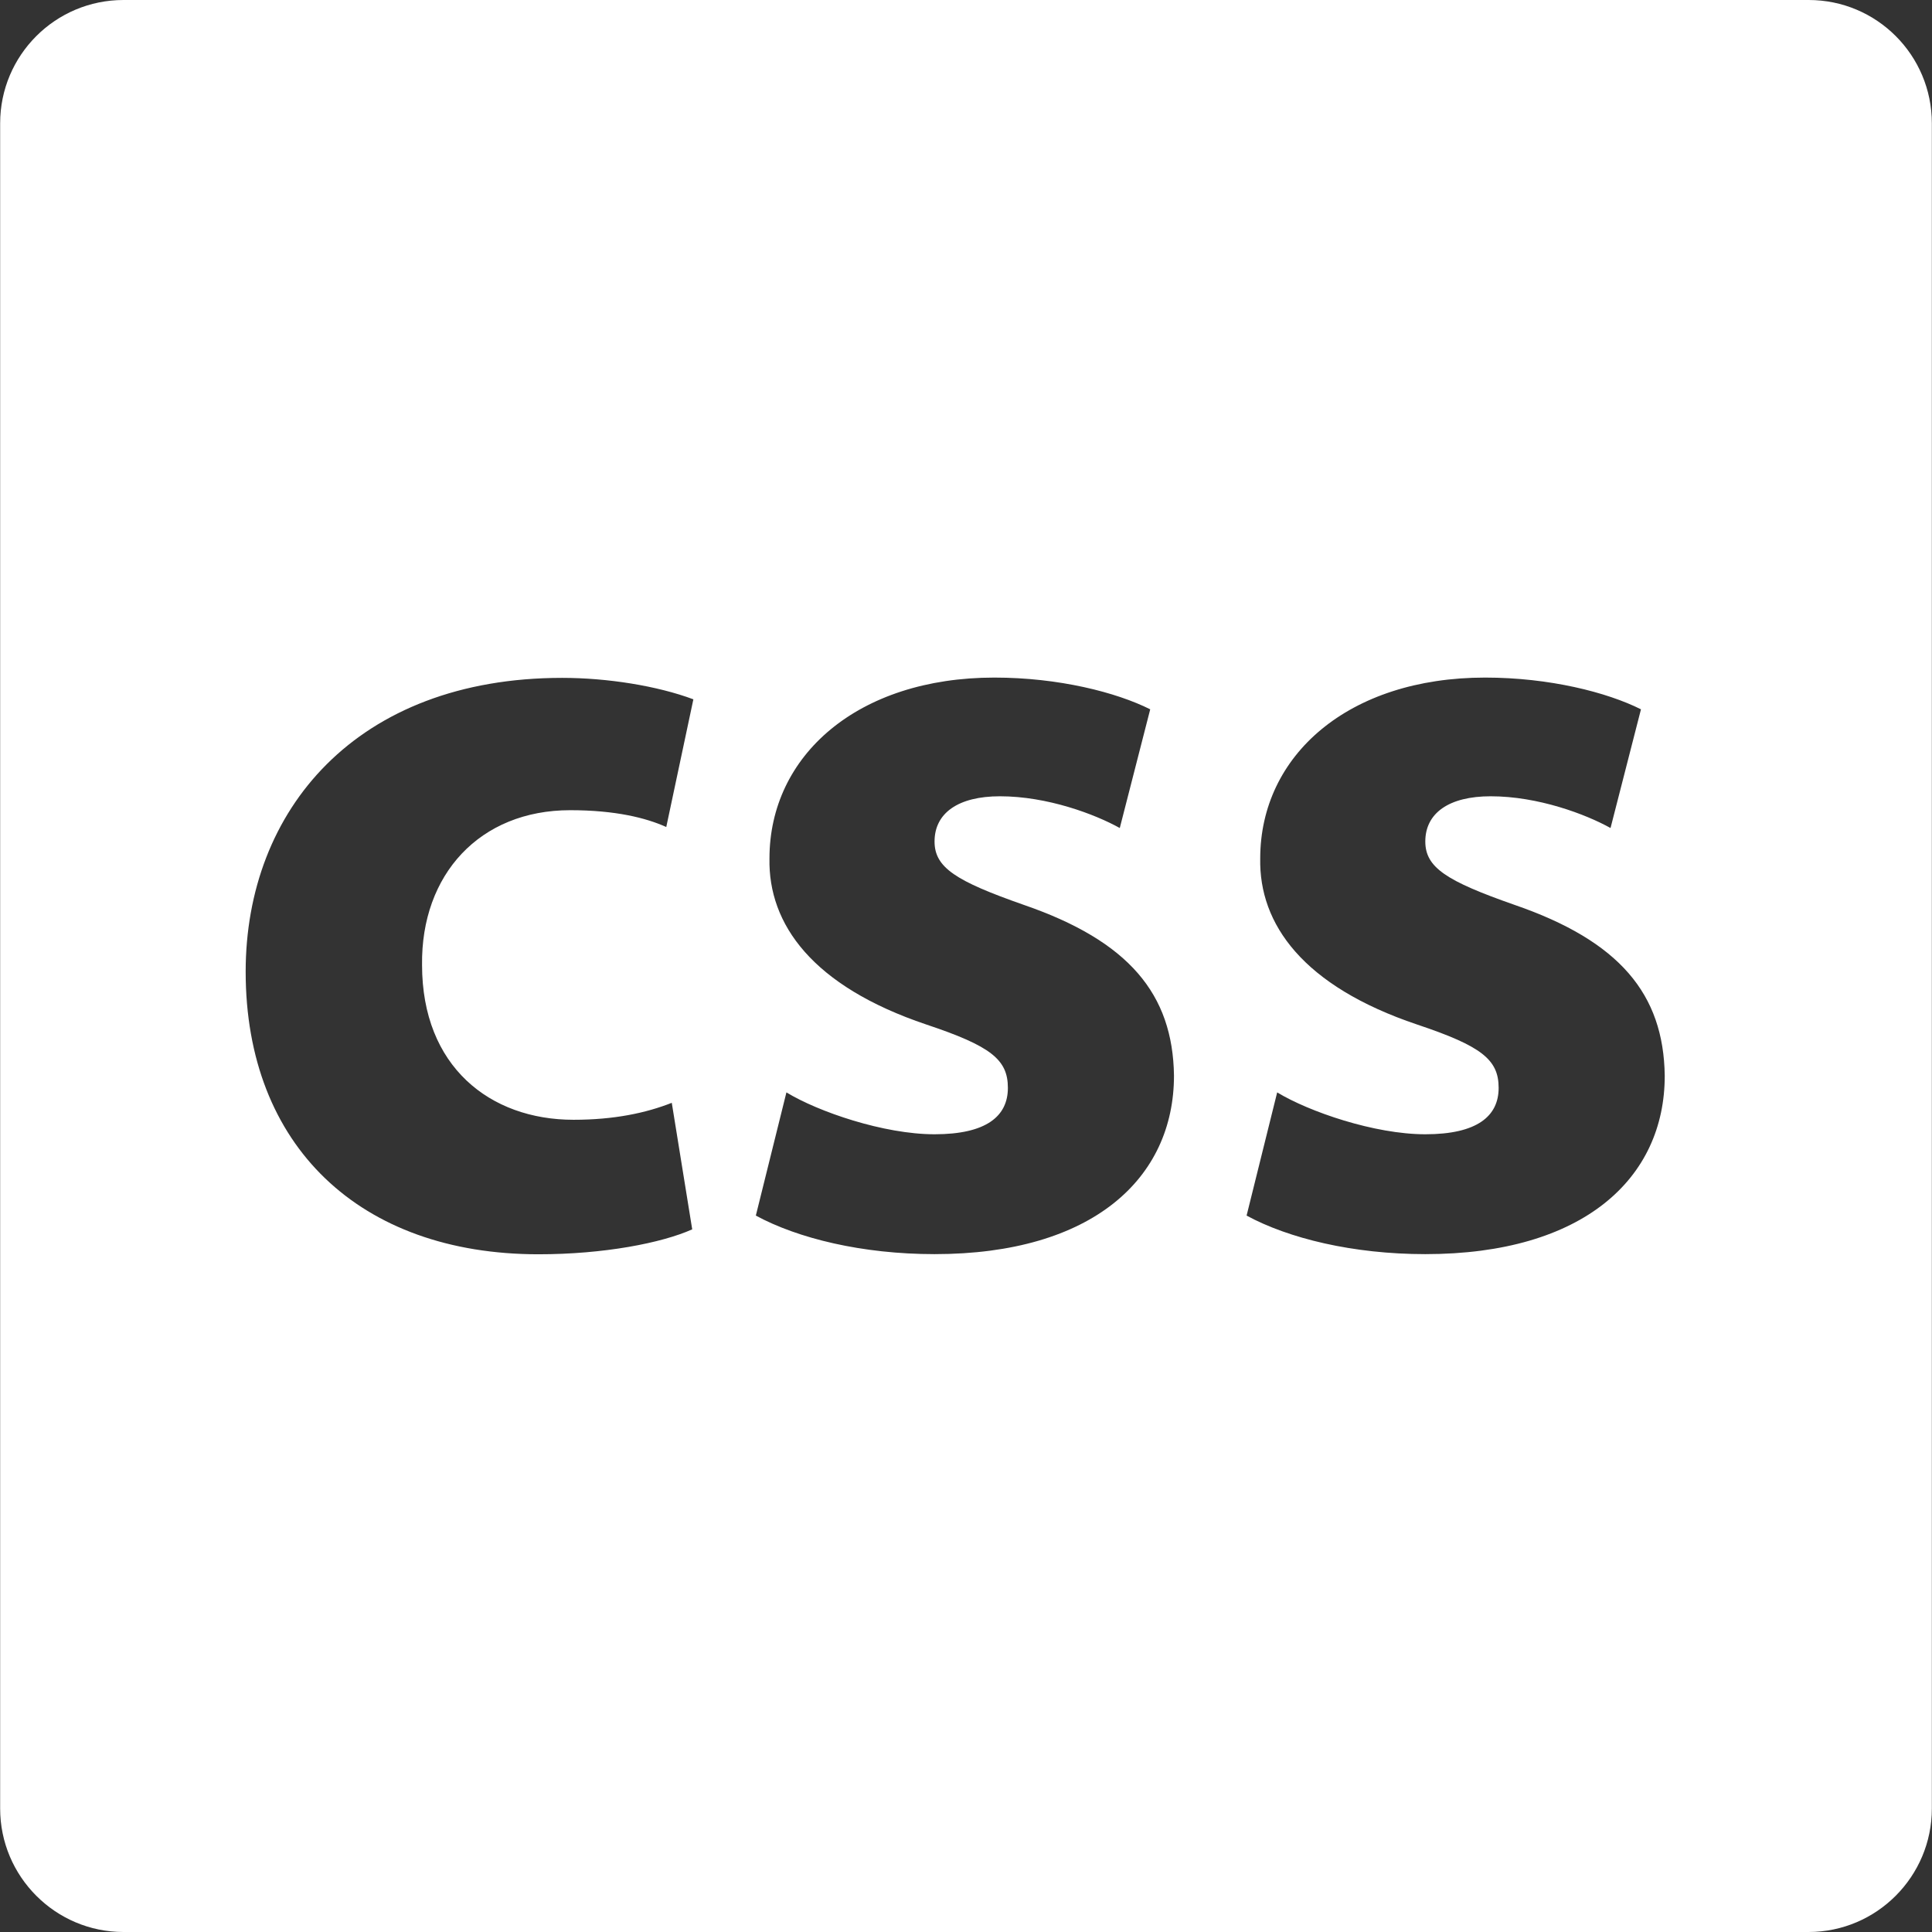 <?xml version="1.0" encoding="iso-8859-1"?>
<!-- Generator: Adobe Illustrator 18.1.1, SVG Export Plug-In . SVG Version: 6.00 Build 0)  -->
<svg xmlns="http://www.w3.org/2000/svg" xmlns:xlink="http://www.w3.org/1999/xlink" version="1.1" id="Capa_1" x="0px" y="0px" viewBox="0 0 13.33 13.33" style="enable-background:new 0 0 13.33 13.33;" xml:space="preserve" width="512px" height="512px">
<rect x="0" y="0" width="13.33" height="13.33" fill="#333333" stroke="none"/>
<g>
	<path d="M12.479,0H0.852c-0.47,0-0.851,0.381-0.851,0.851v11.627c0,0.469,0.381,0.852,0.851,0.852h11.626   c0.47,0,0.851-0.383,0.851-0.852V0.851C13.329,0.381,12.949,0,12.479,0z M3.957,7.726c0.281,0,0.5-0.047,0.678-0.117l0.141,0.873   c-0.21,0.094-0.608,0.172-1.061,0.172c-1.232,0-2.02-0.748-2.02-1.95c0-1.114,0.764-2.027,2.184-2.027   c0.312,0,0.656,0.055,0.905,0.148L4.597,5.706C4.457,5.643,4.246,5.59,3.934,5.59c-0.624,0-1.03,0.444-1.022,1.068   C2.912,7.358,3.38,7.726,3.957,7.726z M6.448,8.653c-0.5,0-0.944-0.109-1.233-0.266l0.211-0.85C5.644,7.67,6.097,7.826,6.448,7.826   c0.358,0,0.506-0.125,0.506-0.32S6.838,7.218,6.392,7.069C5.604,6.804,5.3,6.376,5.309,5.923c0-0.71,0.608-1.248,1.552-1.248   c0.444,0,0.842,0.102,1.075,0.219l-0.21,0.819C7.555,5.618,7.227,5.494,6.899,5.494c-0.288,0-0.451,0.116-0.451,0.312   c0,0.18,0.147,0.273,0.615,0.437C7.789,6.493,8.092,6.859,8.1,7.421C8.1,8.13,7.538,8.653,6.448,8.653z M9.834,8.653   c-0.5,0-0.944-0.109-1.233-0.266l0.211-0.85C9.031,7.67,9.483,7.826,9.834,7.826c0.358,0,0.506-0.125,0.506-0.32   s-0.117-0.288-0.562-0.437C8.99,6.804,8.686,6.376,8.695,5.923c0-0.71,0.607-1.248,1.552-1.248c0.444,0,0.842,0.102,1.075,0.219   l-0.21,0.819c-0.171-0.095-0.499-0.219-0.827-0.219c-0.288,0-0.451,0.116-0.451,0.312c0,0.18,0.147,0.273,0.615,0.437   c0.726,0.25,1.029,0.616,1.037,1.178C11.487,8.13,10.925,8.653,9.834,8.653z" fill="#FFFFFF"/>
</g>
<g>
</g>
<g>
</g>
<g>
</g>
<g>
</g>
<g>
</g>
<g>
</g>
<g>
</g>
<g>
</g>
<g>
</g>
<g>
</g>
<g>
</g>
<g>
</g>
<g>
</g>
<g>
</g>
<g>
</g>
</svg>

